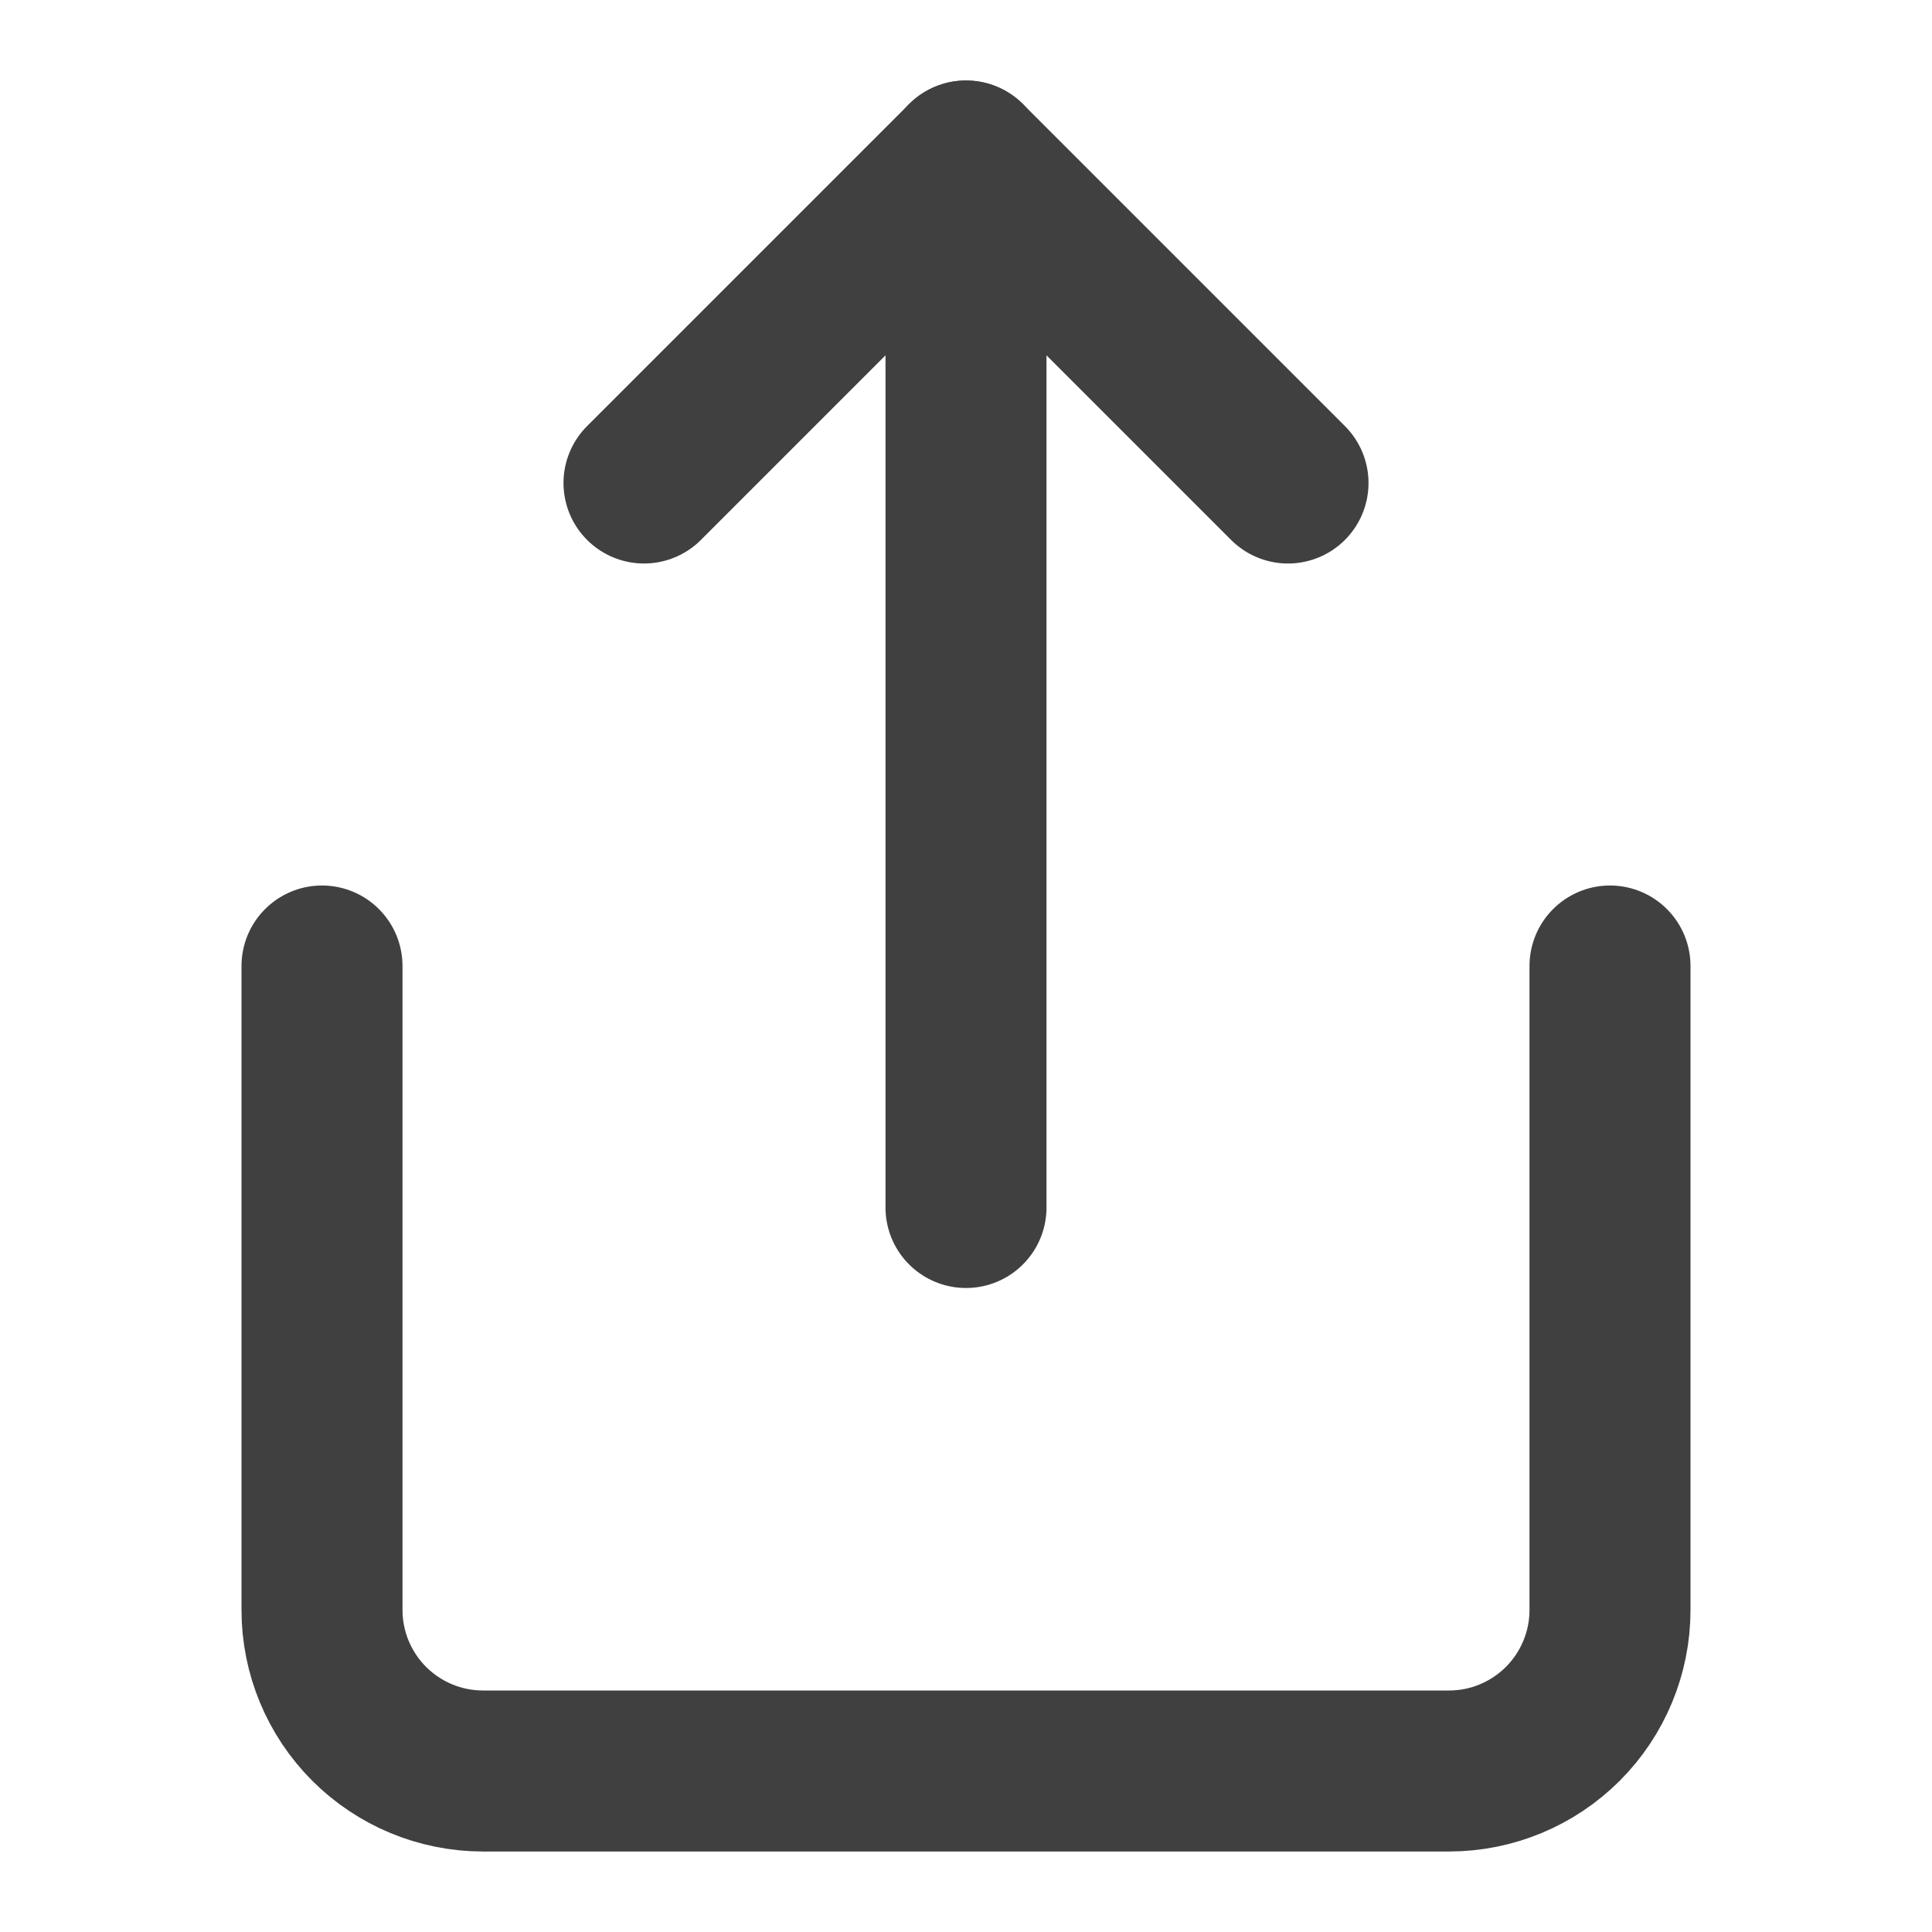 <svg width="24" height="24" viewBox="0 0 24 24" fill="none" xmlns="http://www.w3.org/2000/svg">
<g id="share" opacity="0.8">
<path id="Vector" d="M4 12V20C4 20.53 4.211 21.039 4.586 21.414C4.961 21.789 5.47 22 6 22H18C18.53 22 19.039 21.789 19.414 21.414C19.789 21.039 20 20.53 20 20V12" stroke="#101010" stroke-width="2" stroke-linecap="round" stroke-linejoin="round"/>
<path id="Vector_2" d="M16 6L12 2L8 6" stroke="#101010" stroke-width="2" stroke-linecap="round" stroke-linejoin="round"/>
<path id="Vector_3" d="M12 2V15" stroke="#101010" stroke-width="2" stroke-linecap="round" stroke-linejoin="round"/>
</g>
</svg>

